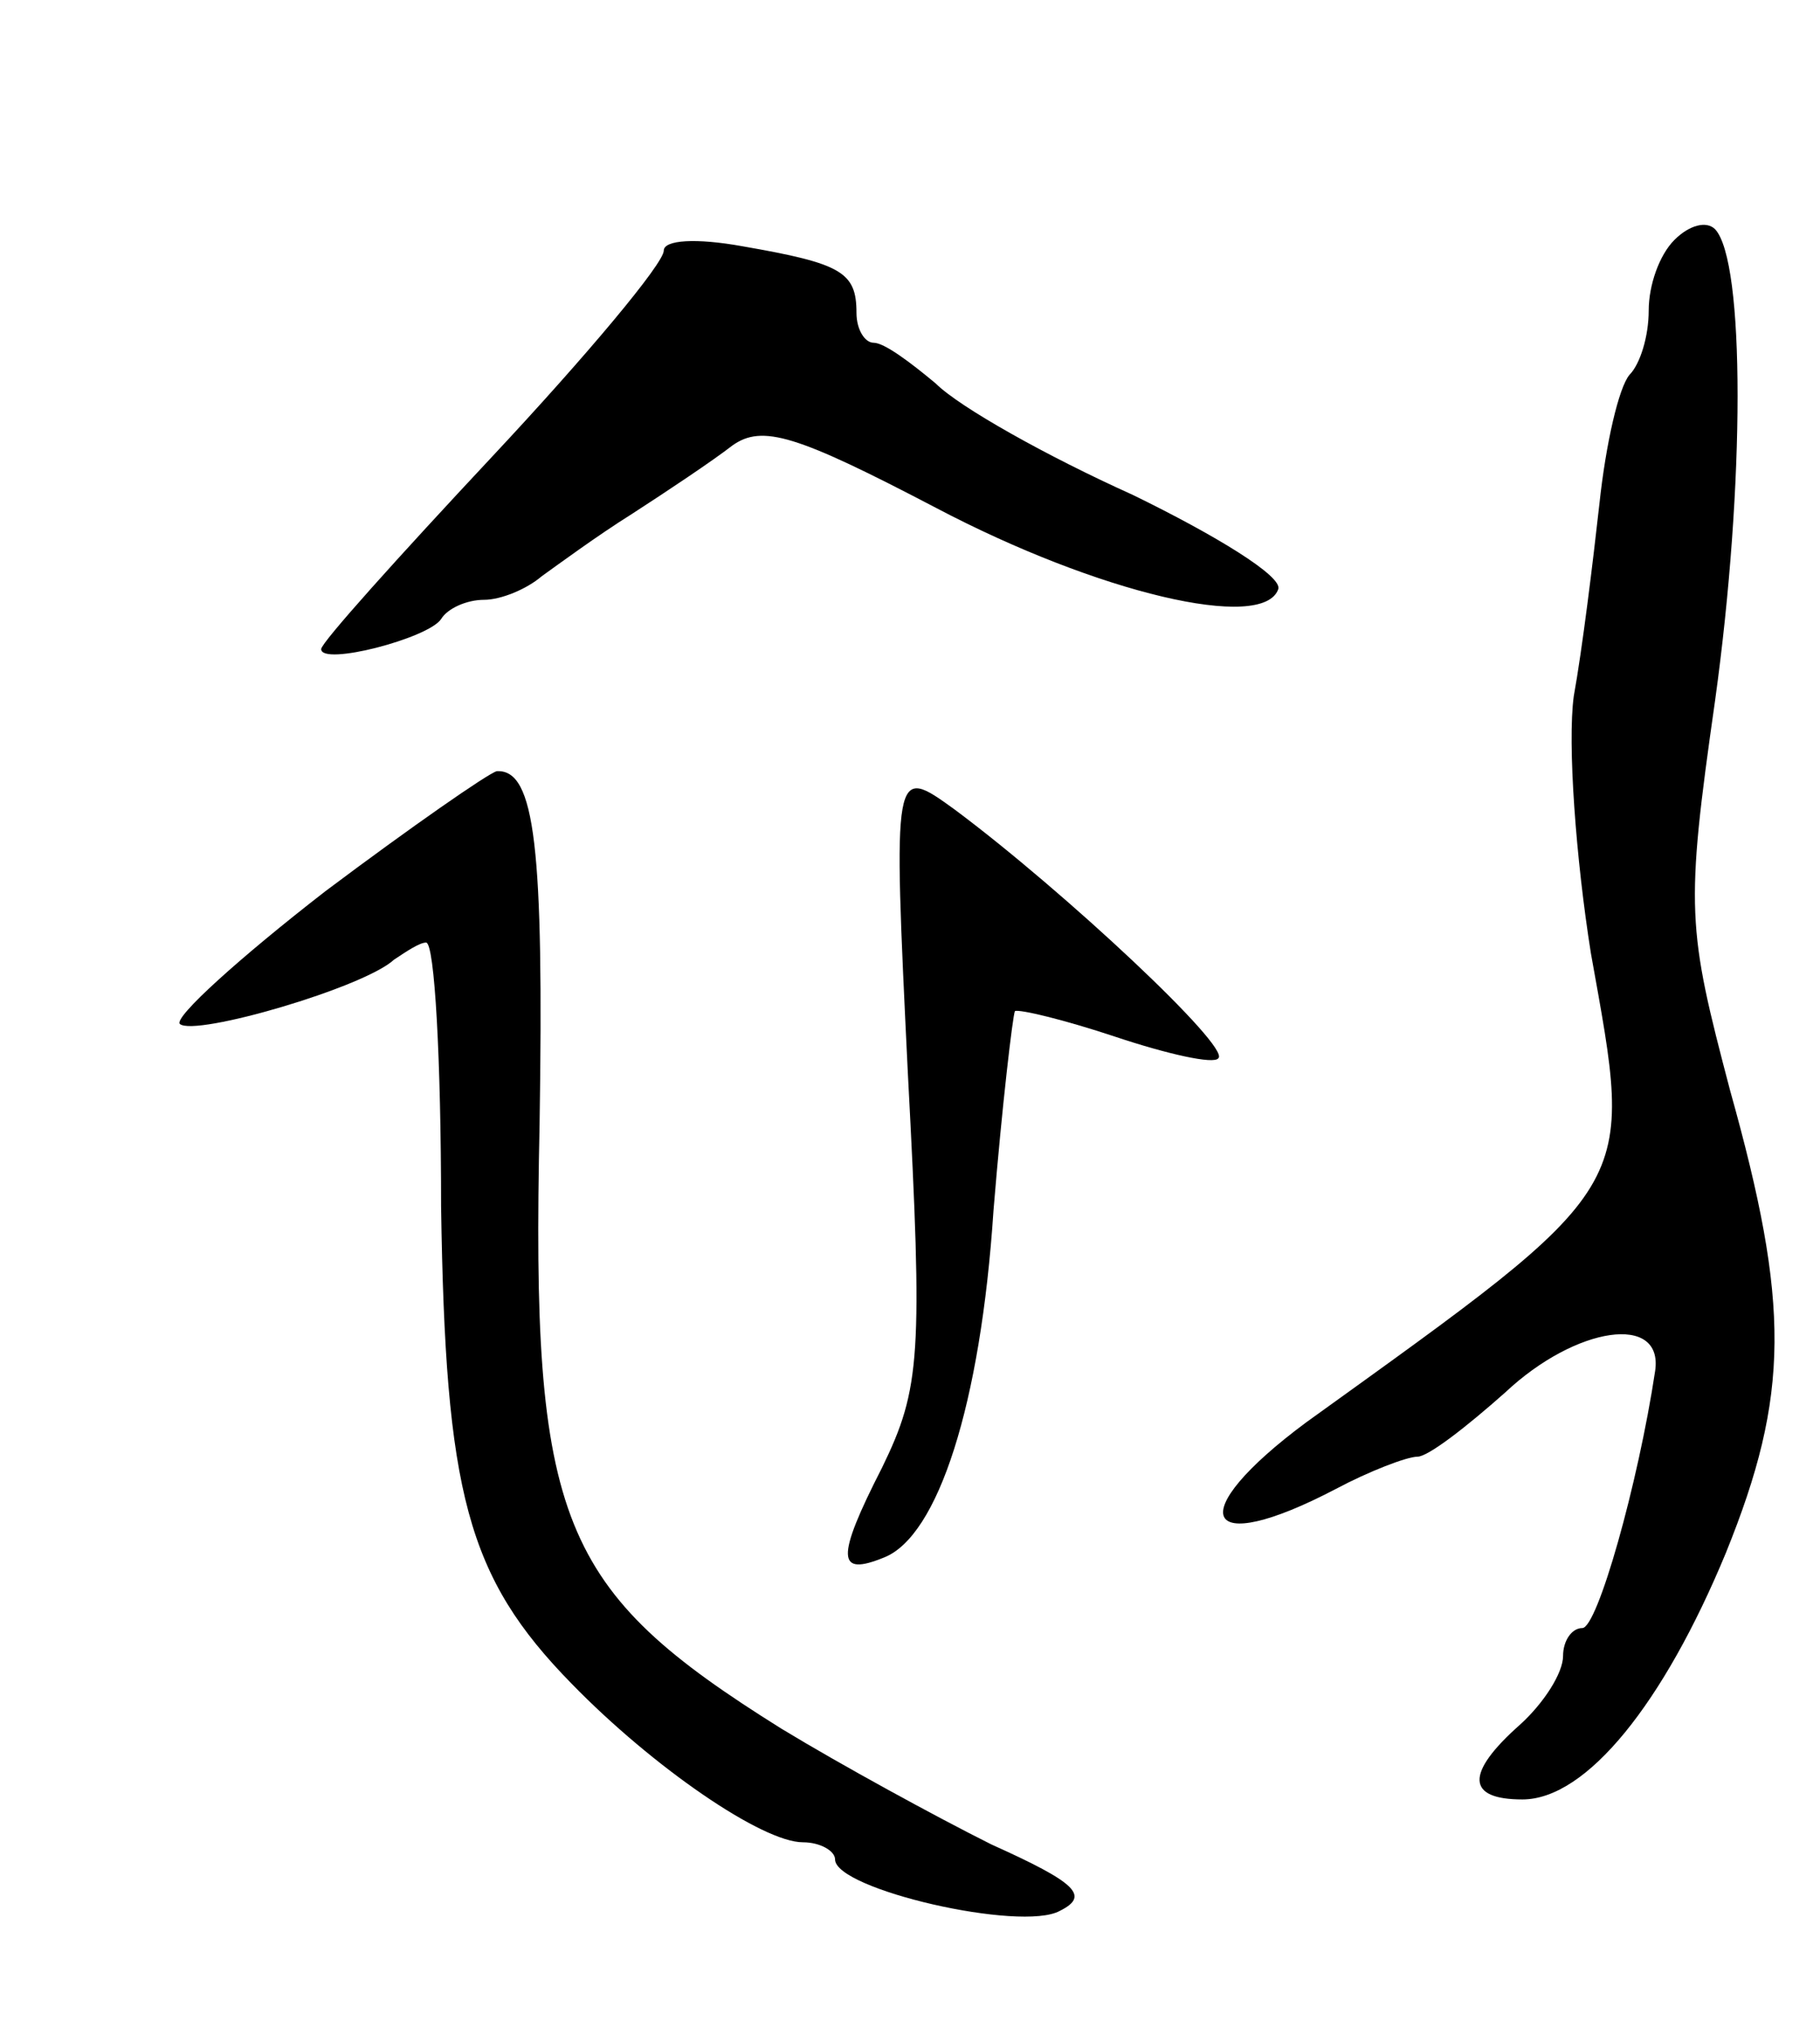 <svg version="1.0" xmlns="http://www.w3.org/2000/svg"
 width="85pt" height="95pt" viewBox="0 0 85 95"
 preserveAspectRatio="xMidYMid meet">
<g transform="translate(0,95) scale(0.1,-0.1)"
fill="#000000" stroke="none">
<path d="M782 838 c-7 -7 -12 -21 -12 -33 0 -12 -4 -25 -9 -30 -5 -6 -11 -32
-14 -60 -3 -27 -8 -68 -12 -90 -3 -22 1 -76 8 -120 20 -112 24 -106 -133 -219
-58 -43 -49 -64 14 -31 15 8 33 15 38 15 5 0 23 14 41 30 33 31 74 37 70 10
-8 -53 -27 -120 -34 -120 -5 0 -9 -6 -9 -13 0 -8 -9 -22 -20 -32 -26 -23 -25
-35 1 -35 30 0 66 45 95 115 30 74 30 116 2 216 -20 76 -21 84 -7 182 14 101
14 205 0 220 -4 4 -12 2 -19 -5z"/>
<path d="M310 833 c0 -6 -36 -49 -80 -96 -44 -47 -80 -87 -80 -90 0 -8 50 5
56 14 3 5 12 9 20 9 8 0 20 5 27 11 7 5 26 19 42 29 17 11 38 25 47 32 14 10
30 5 95 -29 76 -40 153 -58 160 -38 2 6 -29 25 -68 44 -40 18 -81 41 -92 52
-12 10 -24 19 -29 19 -4 0 -8 6 -8 14 0 19 -7 23 -53 31 -22 4 -37 3 -37 -2z"/>
<path d="M152 534 c-40 -31 -71 -59 -68 -62 7 -6 86 17 100 30 6 4 12 8 15 8
4 0 7 -55 7 -123 2 -134 12 -173 61 -223 38 -39 89 -74 108 -74 8 0 15 -4 15
-8 0 -14 87 -34 105 -24 14 7 8 13 -32 31 -26 13 -70 37 -98 54 -104 65 -117
96 -113 282 2 129 -2 166 -20 165 -4 -1 -40 -26 -80 -56z"/>
<path d="M424 449 c7 -132 6 -147 -12 -184 -22 -43 -21 -51 1 -42 25 10 45 71
51 162 4 49 9 91 10 93 2 1 23 -4 47 -12 24 -8 46 -13 48 -10 6 5 -72 78 -123
116 -29 21 -29 21 -22 -123z"/>
</g>
</svg>
